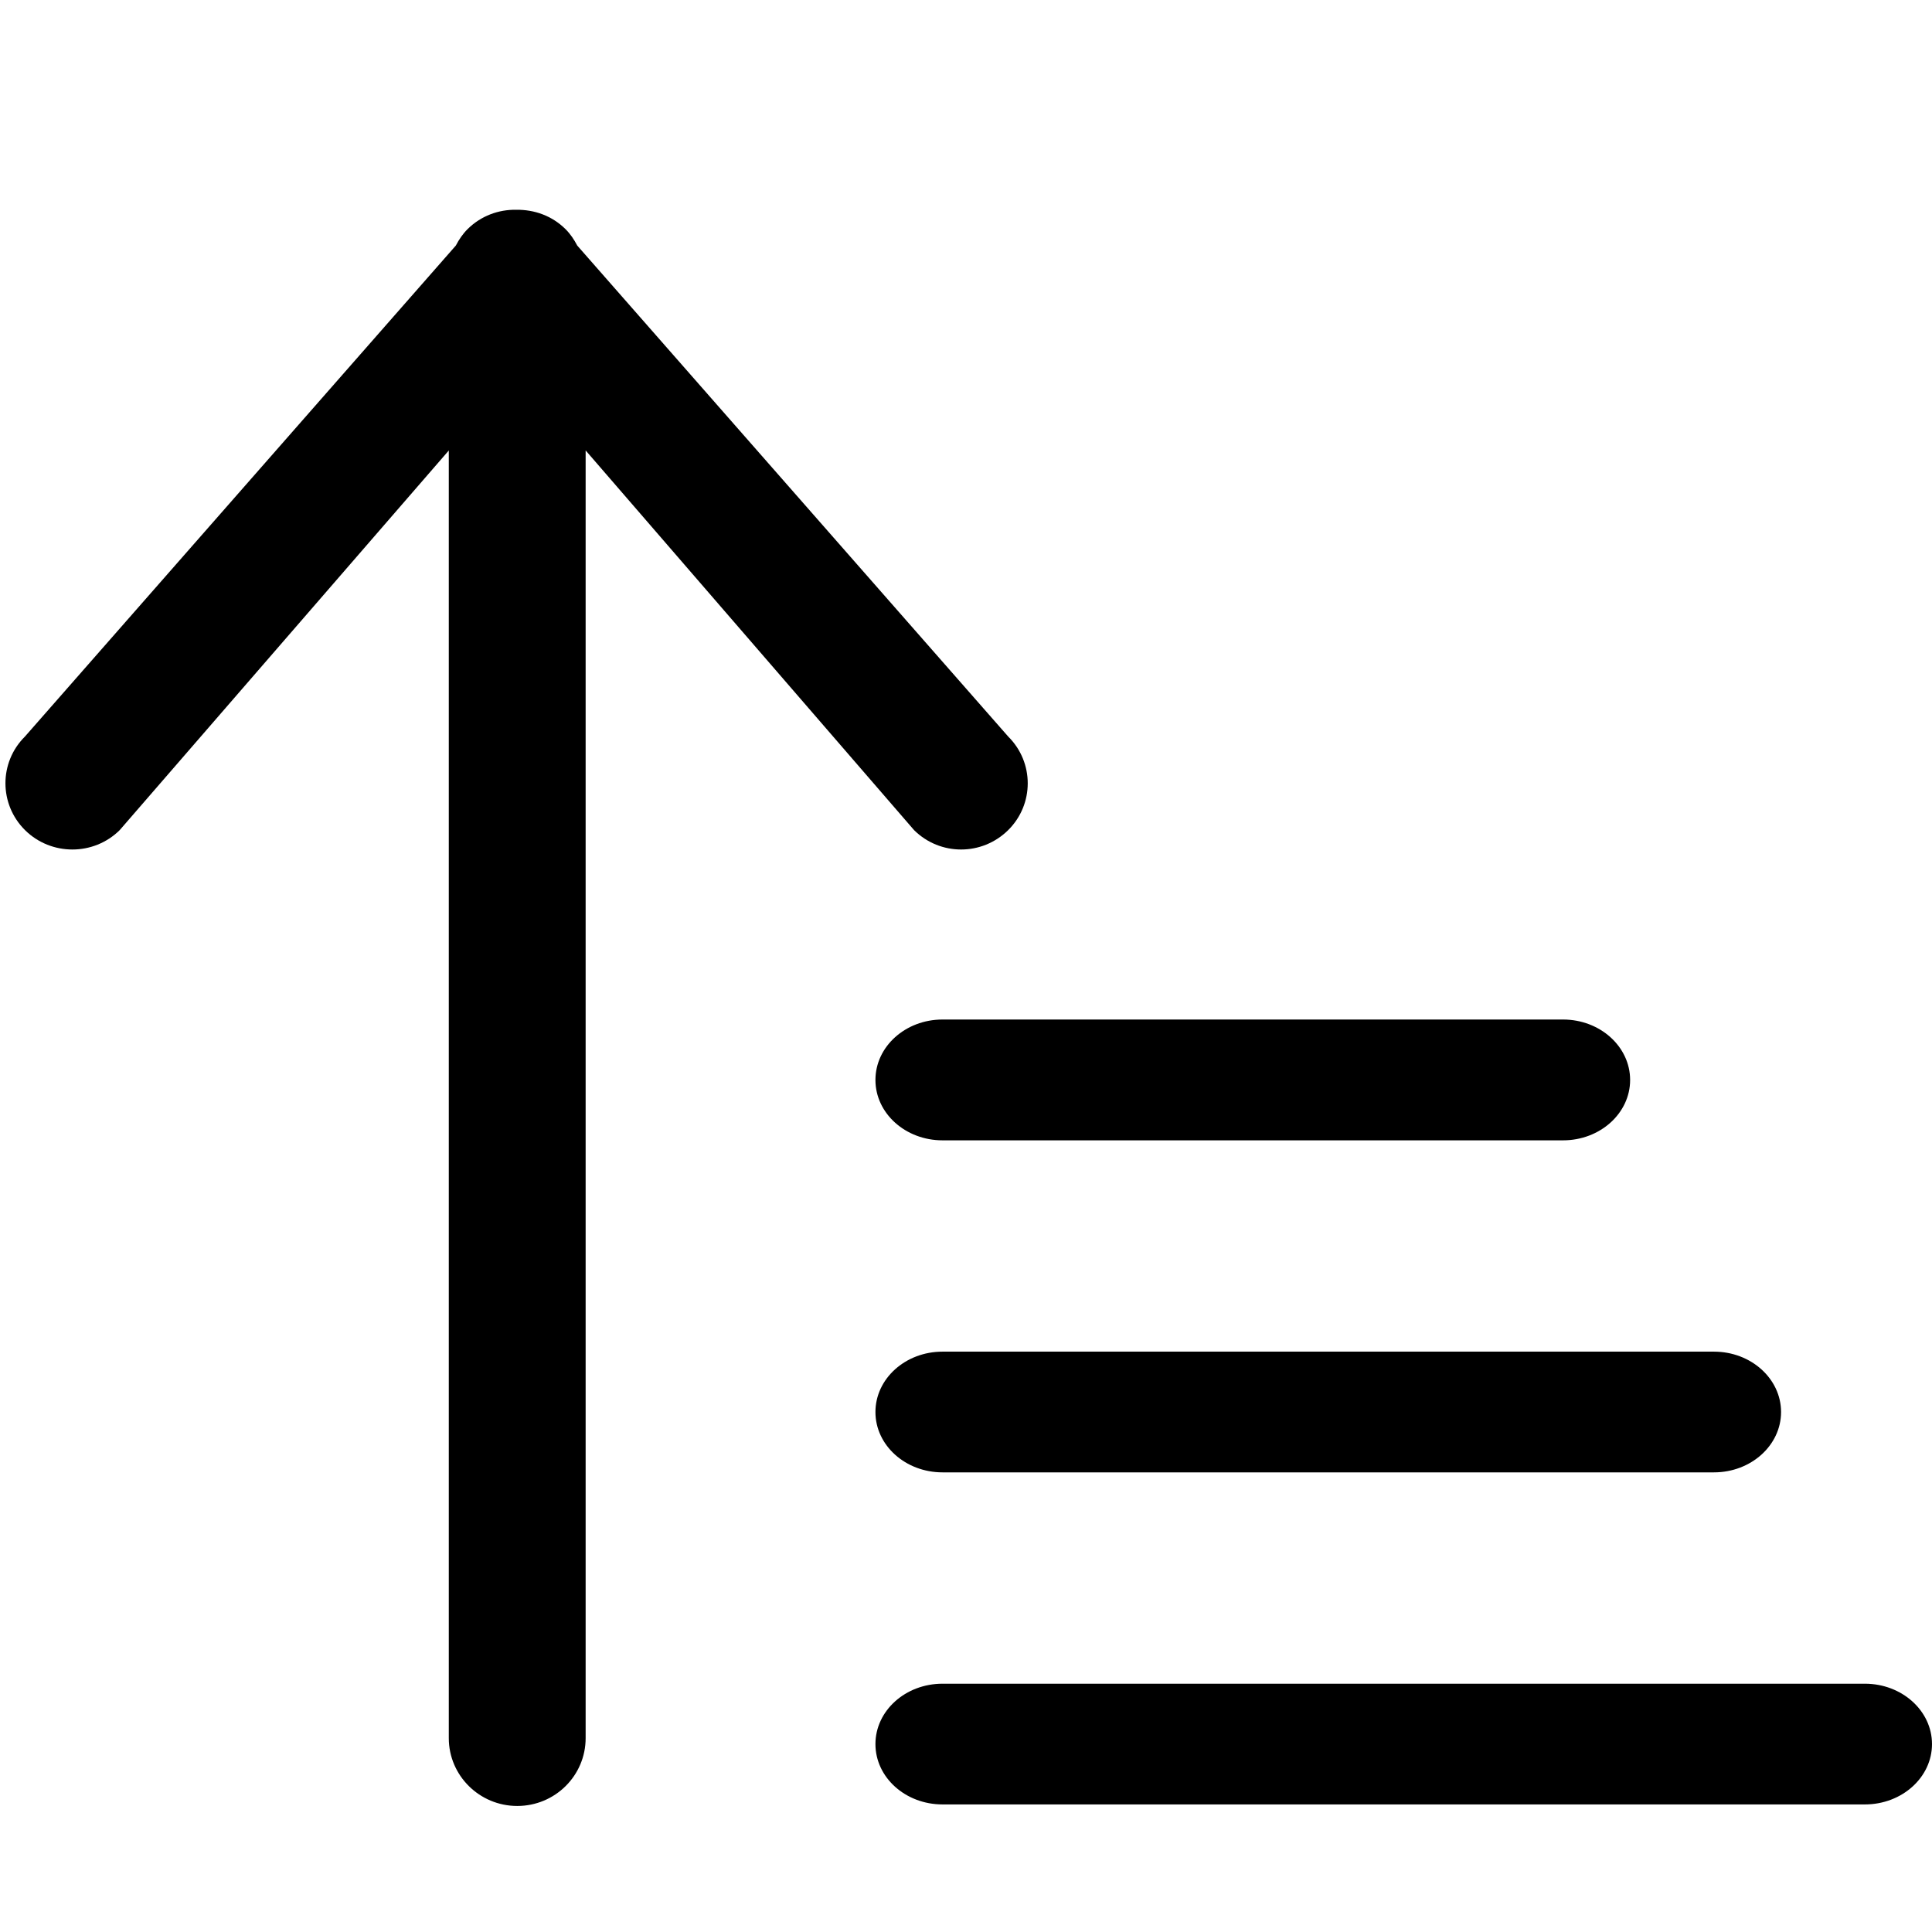 <?xml version="1.0" encoding="UTF-8" standalone="no"?>
<svg width="64px" height="64px" viewBox="0 0 64 64" version="1.1" xmlns="http://www.w3.org/2000/svg" xmlns:xlink="http://www.w3.org/1999/xlink">
    <!-- Generator: Sketch 3.7 (28169) - http://www.bohemiancoding.com/sketch -->
    <title>sort-customers-up</title>
    <desc>Created with Sketch.</desc>
    <defs></defs>
    <g id="Page-1" stroke="none" stroke-width="1" fill="none" fill-rule="evenodd">
        <g id="sort-customers-up" fill="#000000">
            <path d="M31.222,7 C29.993,7 29,7.896 29,8.999 C29,10.103 29.993,10.999 31.222,10.999 L61.778,10.999 C63.004,10.999 64,10.103 64,8.999 C64,7.896 63.004,7 61.778,7 L31.222,7 Z M31.222,18 C29.993,18 29,18.896 29,19.999 C29,21.103 29.993,21.999 31.222,21.999 L56.778,21.999 C58.004,21.999 59,21.103 59,19.999 C59,18.896 58.004,18 56.778,18 L31.222,18 Z M31.222,28.999 C29.993,28.999 29,29.895 29,30.999 C29,32.104 29.993,33.001 31.222,33.001 L51.778,33.001 C53.004,33.001 54,32.104 54,30.999 C54,29.895 53.004,28.999 51.778,28.999 L31.222,28.999 Z M14.867,51.851 L3.965,39.275 C3.101,38.419 1.695,38.419 0.829,39.275 C-0.034,40.131 -0.037,41.52 0.827,42.376 L15.101,58.641 C15.203,58.836 15.326,59.022 15.491,59.186 C15.933,59.624 16.516,59.834 17.094,59.825 C17.706,59.834 18.287,59.624 18.731,59.186 C18.896,59.022 19.019,58.836 19.121,58.641 L33.397,42.376 C34.261,41.52 34.261,40.131 33.397,39.275 C32.53,38.419 31.144,38.419 30.28,39.275 L19.4,51.853 L19.4,9.195 C19.4,7.955 18.386,6.949 17.135,6.949 C15.885,6.949 14.867,7.955 14.867,9.195 L14.867,51.851 Z" id="sort-customers" transform="translate(32.09, 33.387) scale(1, -1) translate(-32.09, -33.387) "></path>
        </g>
    </g>
</svg>